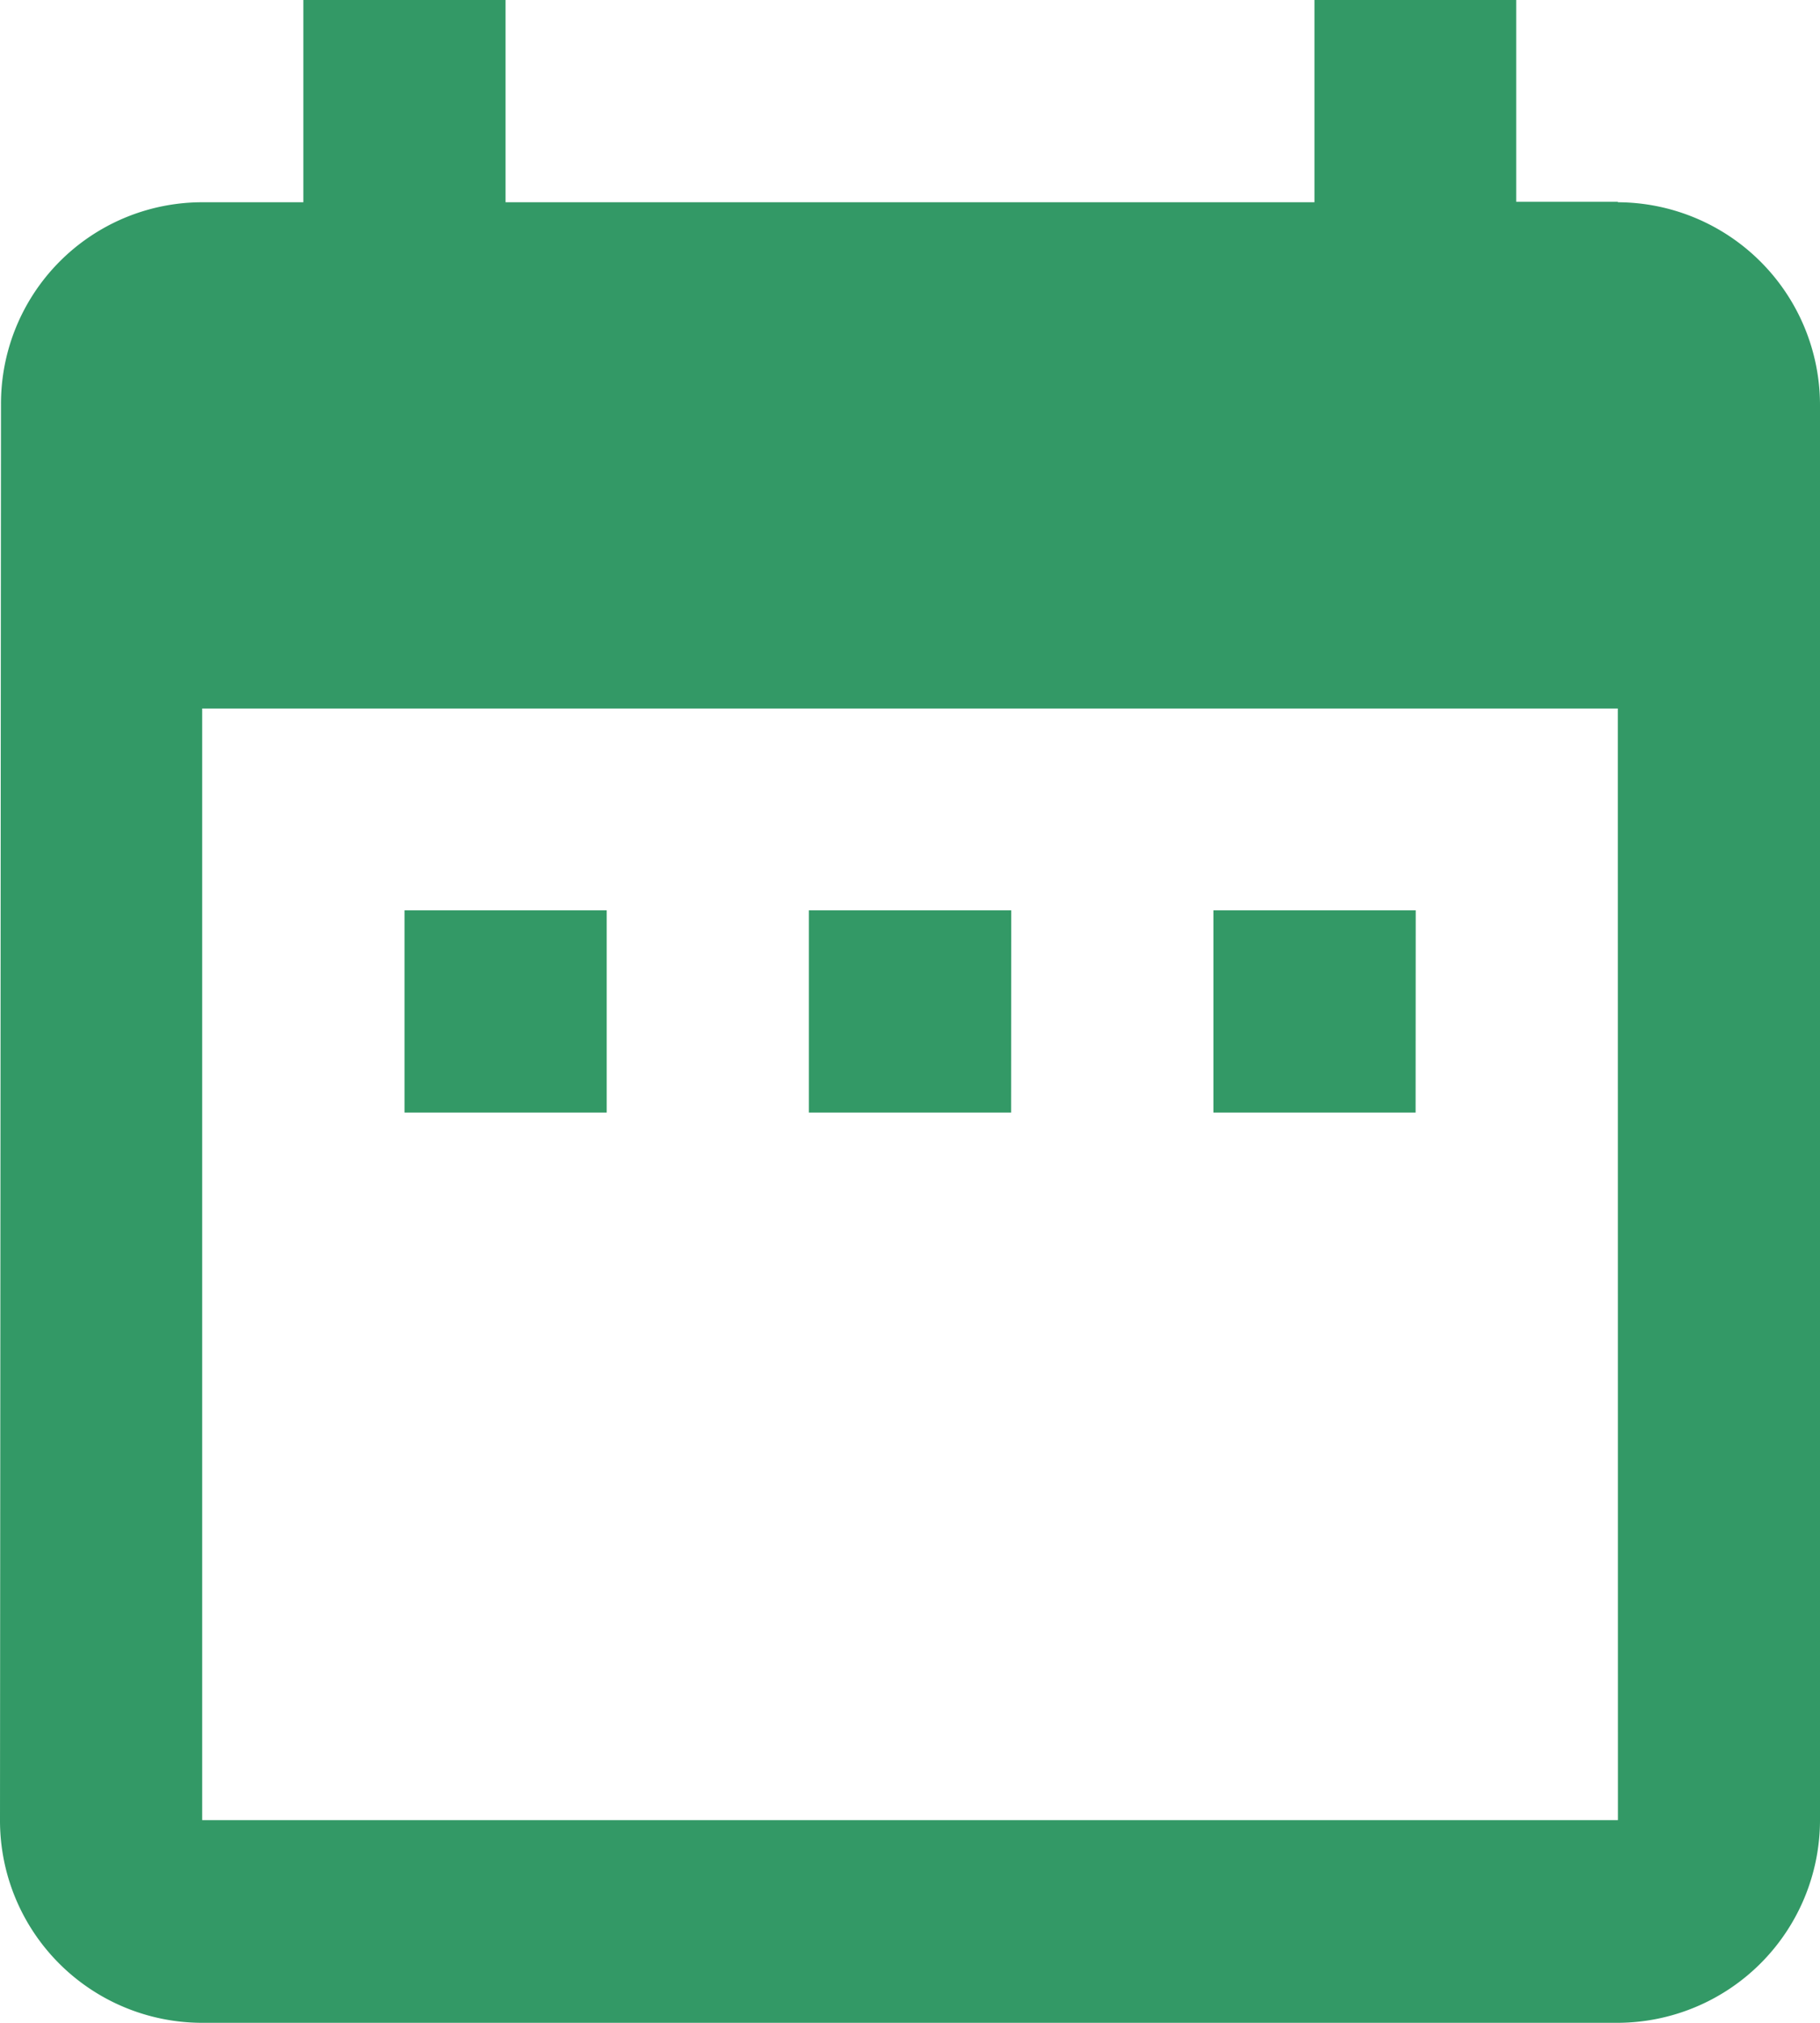<svg xmlns="http://www.w3.org/2000/svg" width="16.445" height="18.273" viewBox="0 0 16.445 18.273">
  <path id="Icon_material-date-range" data-name="Icon material-date-range" d="M9.982,11.223H8.155V13.05H9.982Zm3.655,0H11.809V13.05h1.827Zm3.655,0H15.464V13.05h1.827Zm1.827-6.4H18.2V3H16.377V4.827H9.068V3H7.241V4.827H6.327A1.819,1.819,0,0,0,4.509,6.655L4.5,19.445a1.827,1.827,0,0,0,1.827,1.827H19.118a1.833,1.833,0,0,0,1.827-1.827V6.655A1.833,1.833,0,0,0,19.118,4.827Zm0,14.618H6.327V9.4H19.118Z" transform="translate(-4.5 -3)" fill="#396"/>
</svg>
